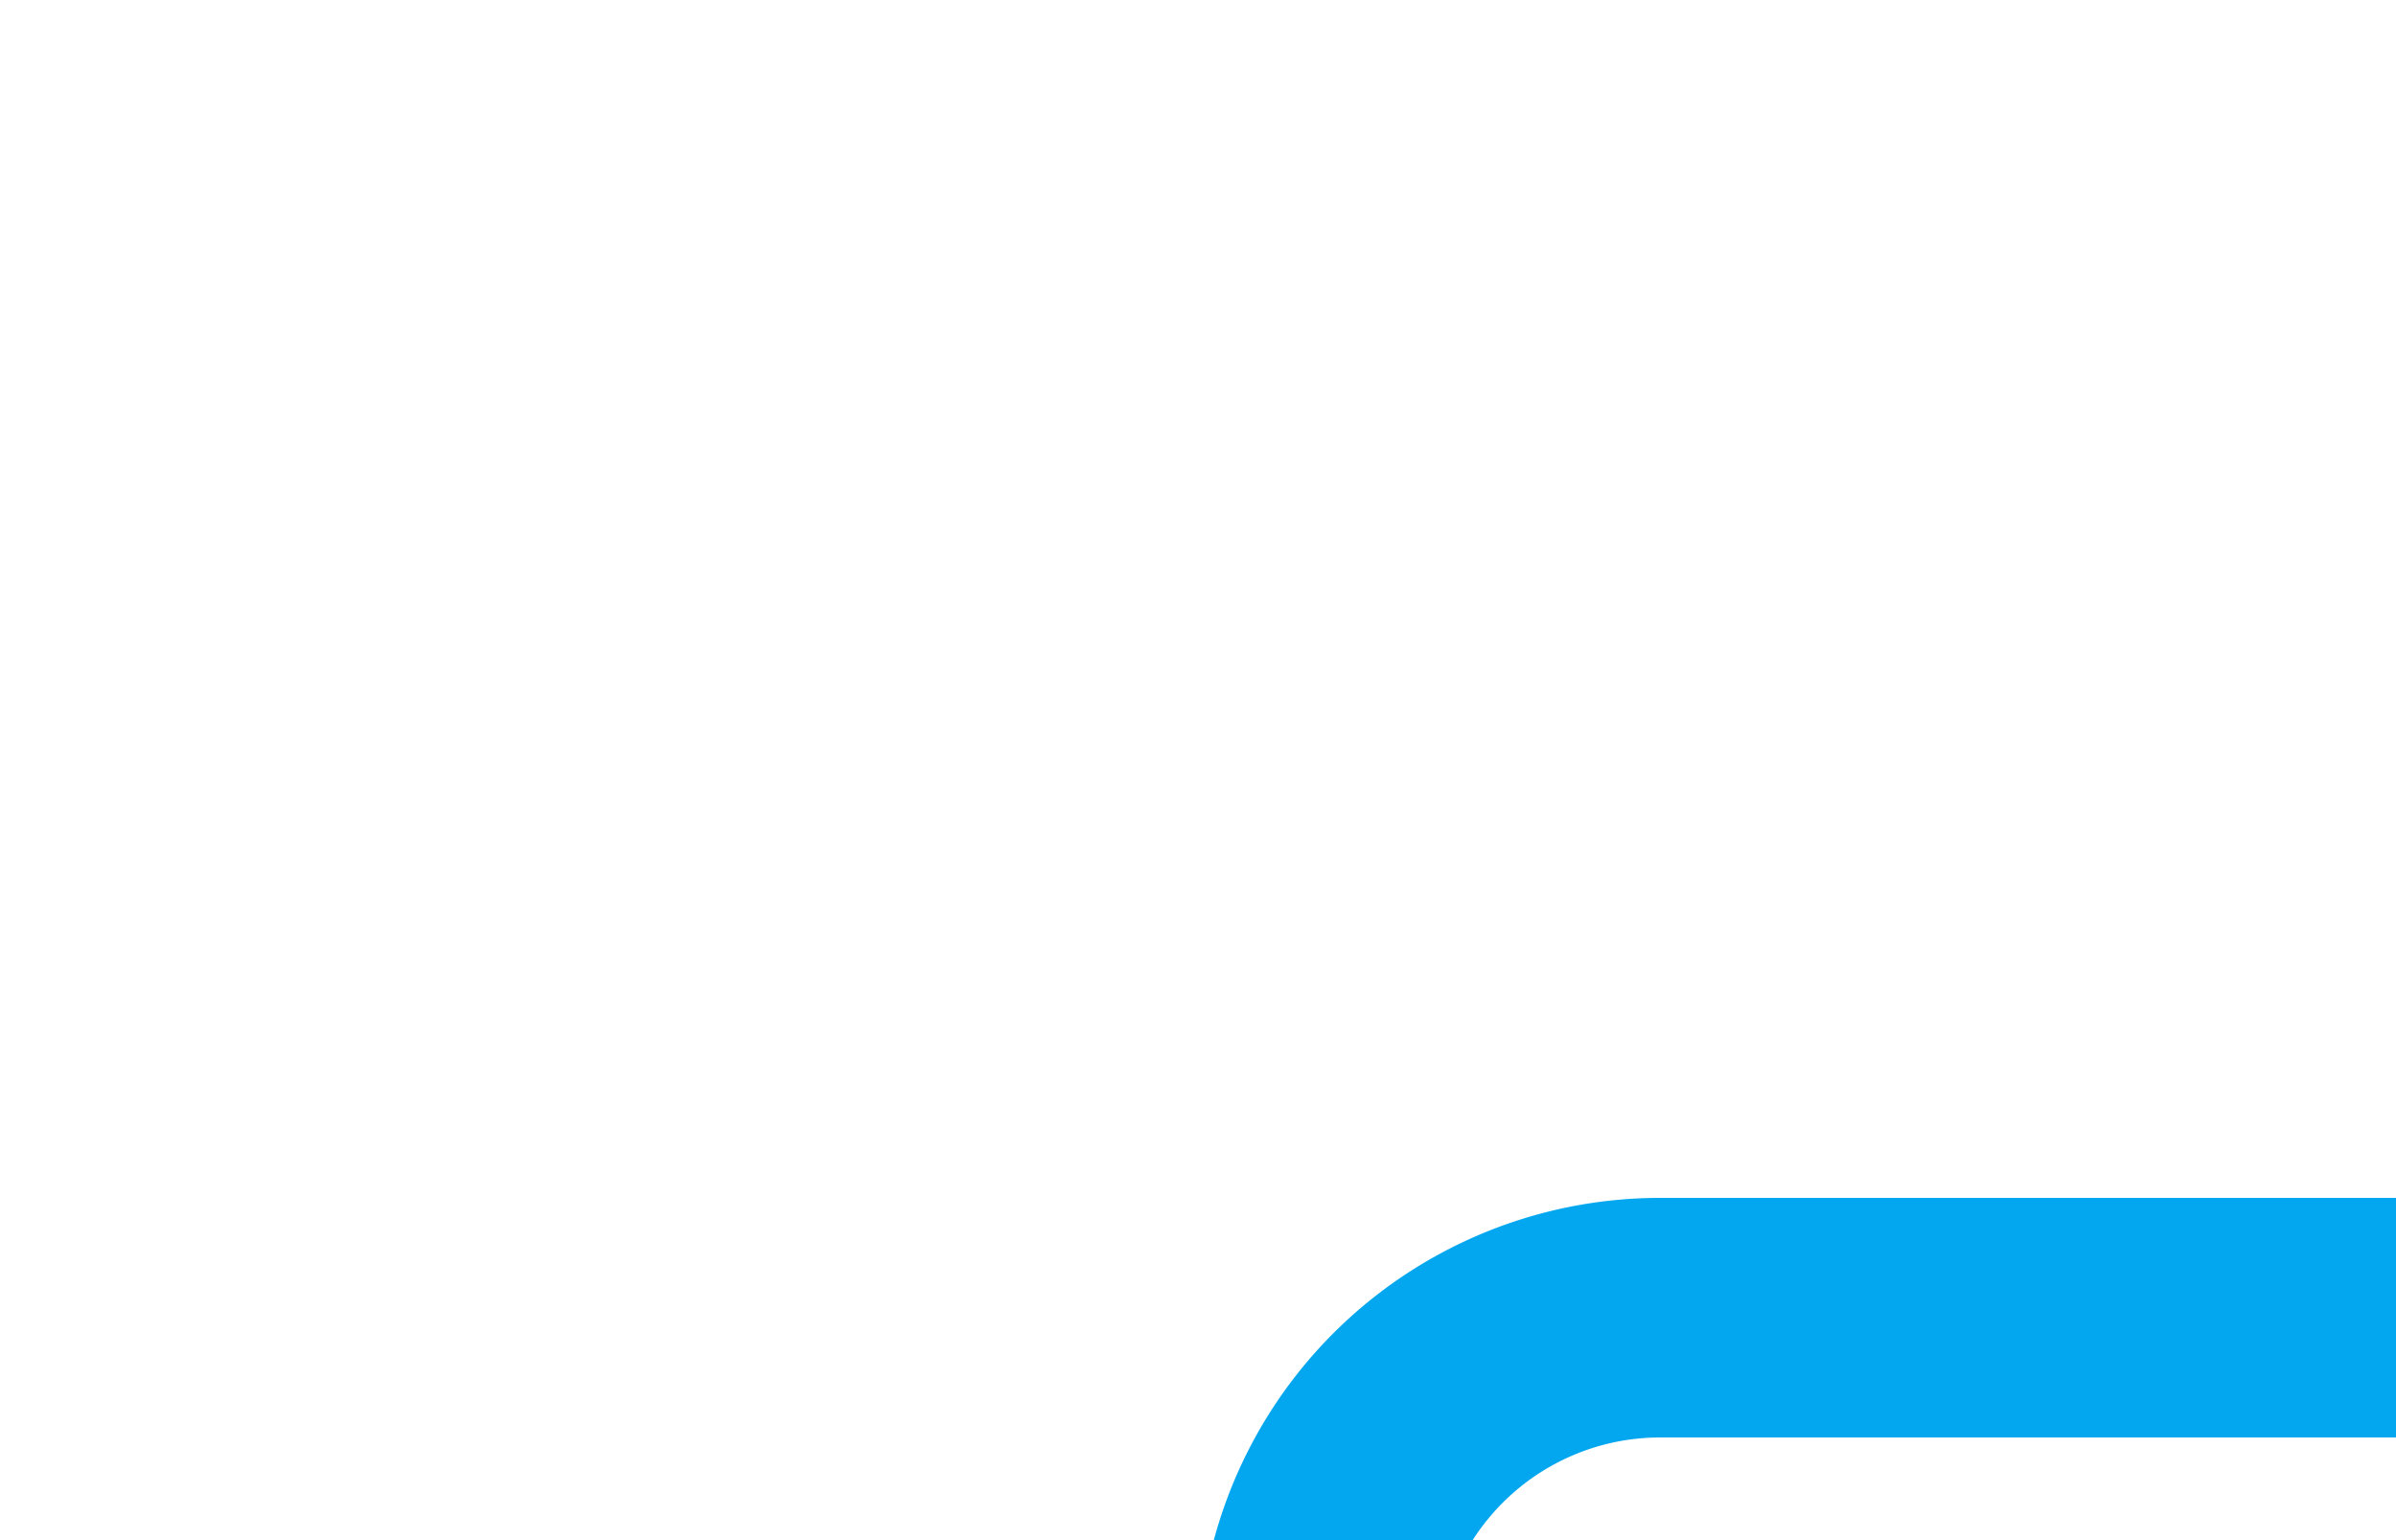 ﻿<?xml version="1.0" encoding="utf-8"?>
<svg version="1.1" xmlns:xlink="http://www.w3.org/1999/xlink" width="10px" height="6.429px" preserveAspectRatio="xMinYMid meet" viewBox="1649 392.571  10 4.429" xmlns="http://www.w3.org/2000/svg">
  <defs>
    <mask fill="white" id="clip858">
      <path d="M 1681 362  L 1727 362  L 1727 387  L 1681 387  Z M 1651 331  L 1766 331  L 1766 399.571  L 1651 399.571  Z " fill-rule="evenodd" />
    </mask>
  </defs>
  <path d="M 1654.5 398.5  A 1.429 1.429 0 0 1 1655.929 397.071 L 1699 397.071  A 5 5 0 0 0 1704.5 392.071 L 1704.5 352  A 5 5 0 0 1 1709.5 347.5 L 1749 347.5  " stroke-width="1" stroke-dasharray="9,4" stroke="#02a7f0" fill="none" mask="url(#clip858)" />
  <path d="M 1743.3 353.5  L 1750 347.5  L 1743.3 341.5  L 1745.6 347.5  L 1743.3 353.5  Z " fill-rule="nonzero" fill="#02a7f0" stroke="none" mask="url(#clip858)" />
</svg>